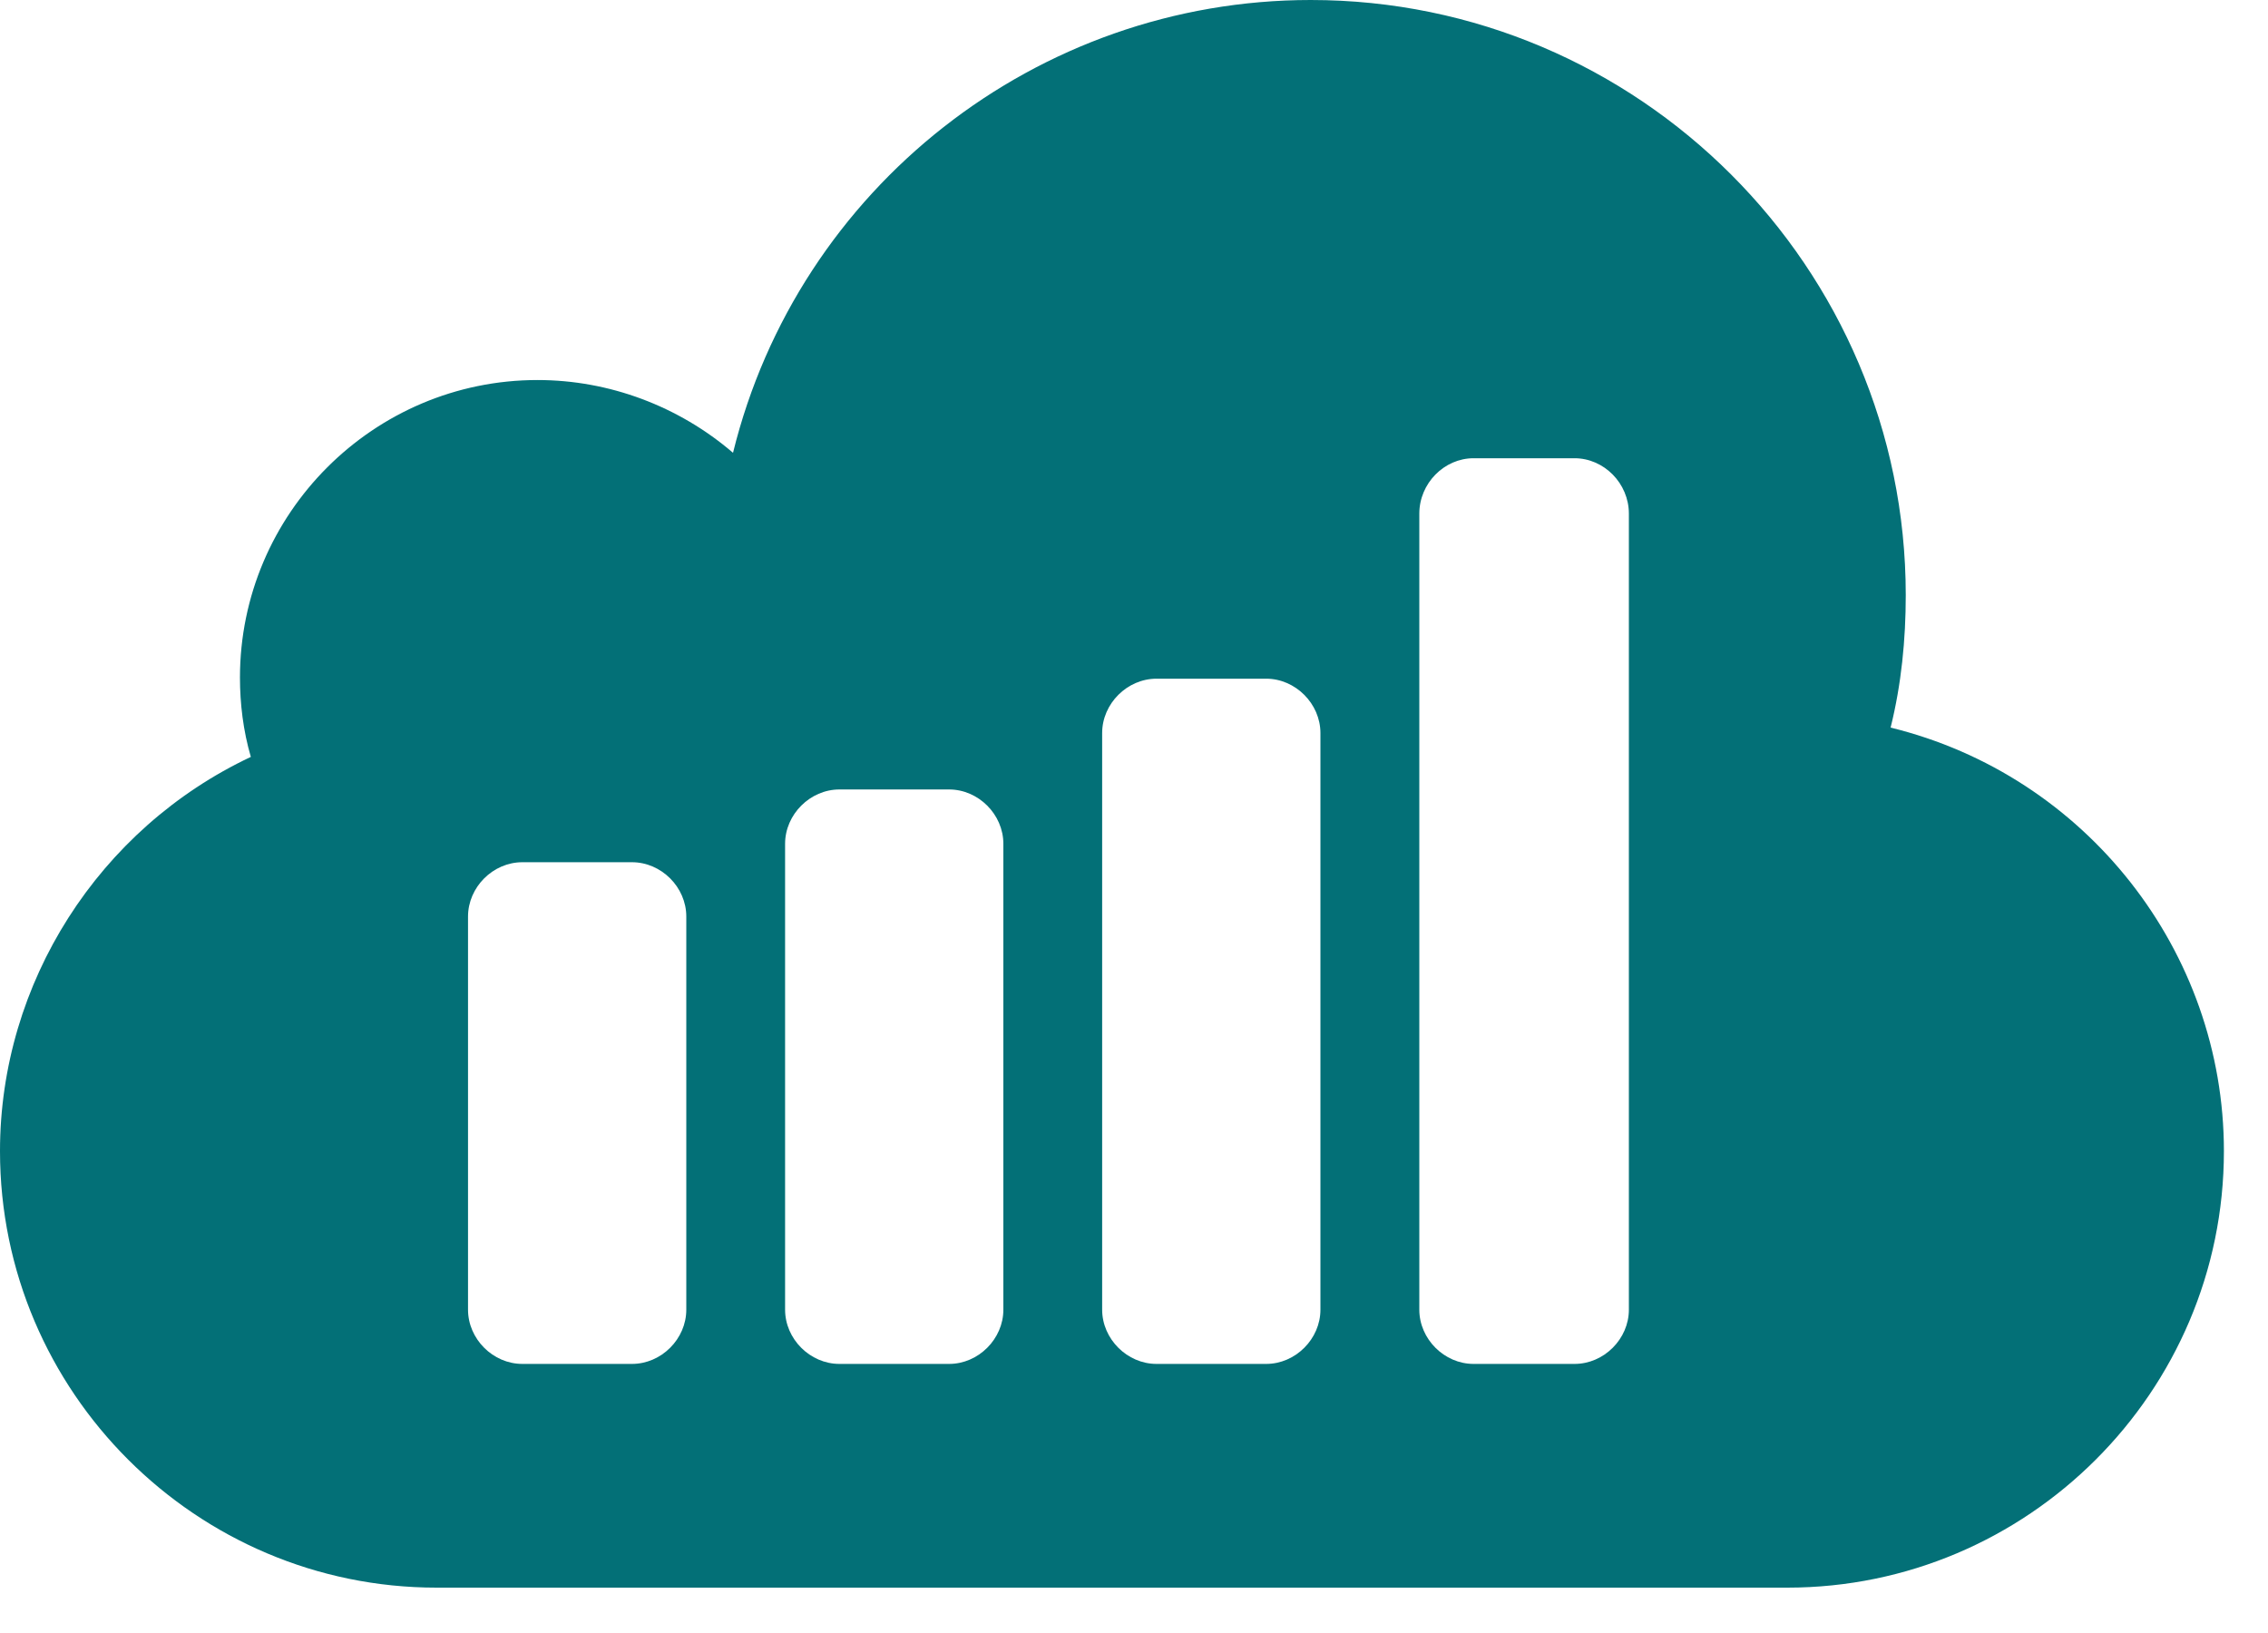 <svg width="25" height="18" viewBox="0 0 25 18" fill="none" xmlns="http://www.w3.org/2000/svg">
<path d="M20.84 8.02C20.959 7.541 21.007 7.05 21.007 6.56C21.007 2.945 18.062 0 14.448 0C11.431 0 8.798 2.071 8.08 4.991C7.481 4.477 6.715 4.189 5.925 4.189C4.118 4.189 2.645 5.662 2.645 7.469C2.645 7.756 2.681 8.056 2.765 8.343C1.089 9.133 5.28206e-10 10.833 5.28206e-10 12.688C-3.9062e-05 15.345 2.167 17.5 4.812 17.5H19.702C22.348 17.5 24.514 15.345 24.514 12.688C24.514 10.486 22.994 8.547 20.84 8.02ZM7.565 14.436C7.565 14.759 7.29 15.034 6.966 15.034H5.758C5.434 15.034 5.159 14.759 5.159 14.436V10.103C5.159 9.779 5.434 9.504 5.758 9.504H6.966C7.29 9.504 7.565 9.779 7.565 10.103V14.436ZM11.06 14.436C11.06 14.759 10.785 15.034 10.462 15.034H9.253C8.929 15.034 8.654 14.759 8.654 14.436V9.301C8.654 8.977 8.93 8.702 9.253 8.702H10.462C10.785 8.702 11.06 8.977 11.06 9.301V14.436ZM14.555 14.436C14.555 14.759 14.28 15.034 13.957 15.034H12.748C12.425 15.034 12.149 14.759 12.149 14.436V8.08C12.149 7.756 12.425 7.481 12.748 7.481H13.957C14.28 7.481 14.555 7.757 14.555 8.08V14.436ZM17.955 14.436C17.955 14.759 17.68 15.034 17.356 15.034H16.243C15.92 15.034 15.645 14.759 15.645 14.436V5.662C15.645 5.327 15.92 5.051 16.243 5.051H17.356C17.68 5.051 17.955 5.327 17.955 5.662V14.436Z" fill="#037077"/>
</svg>
